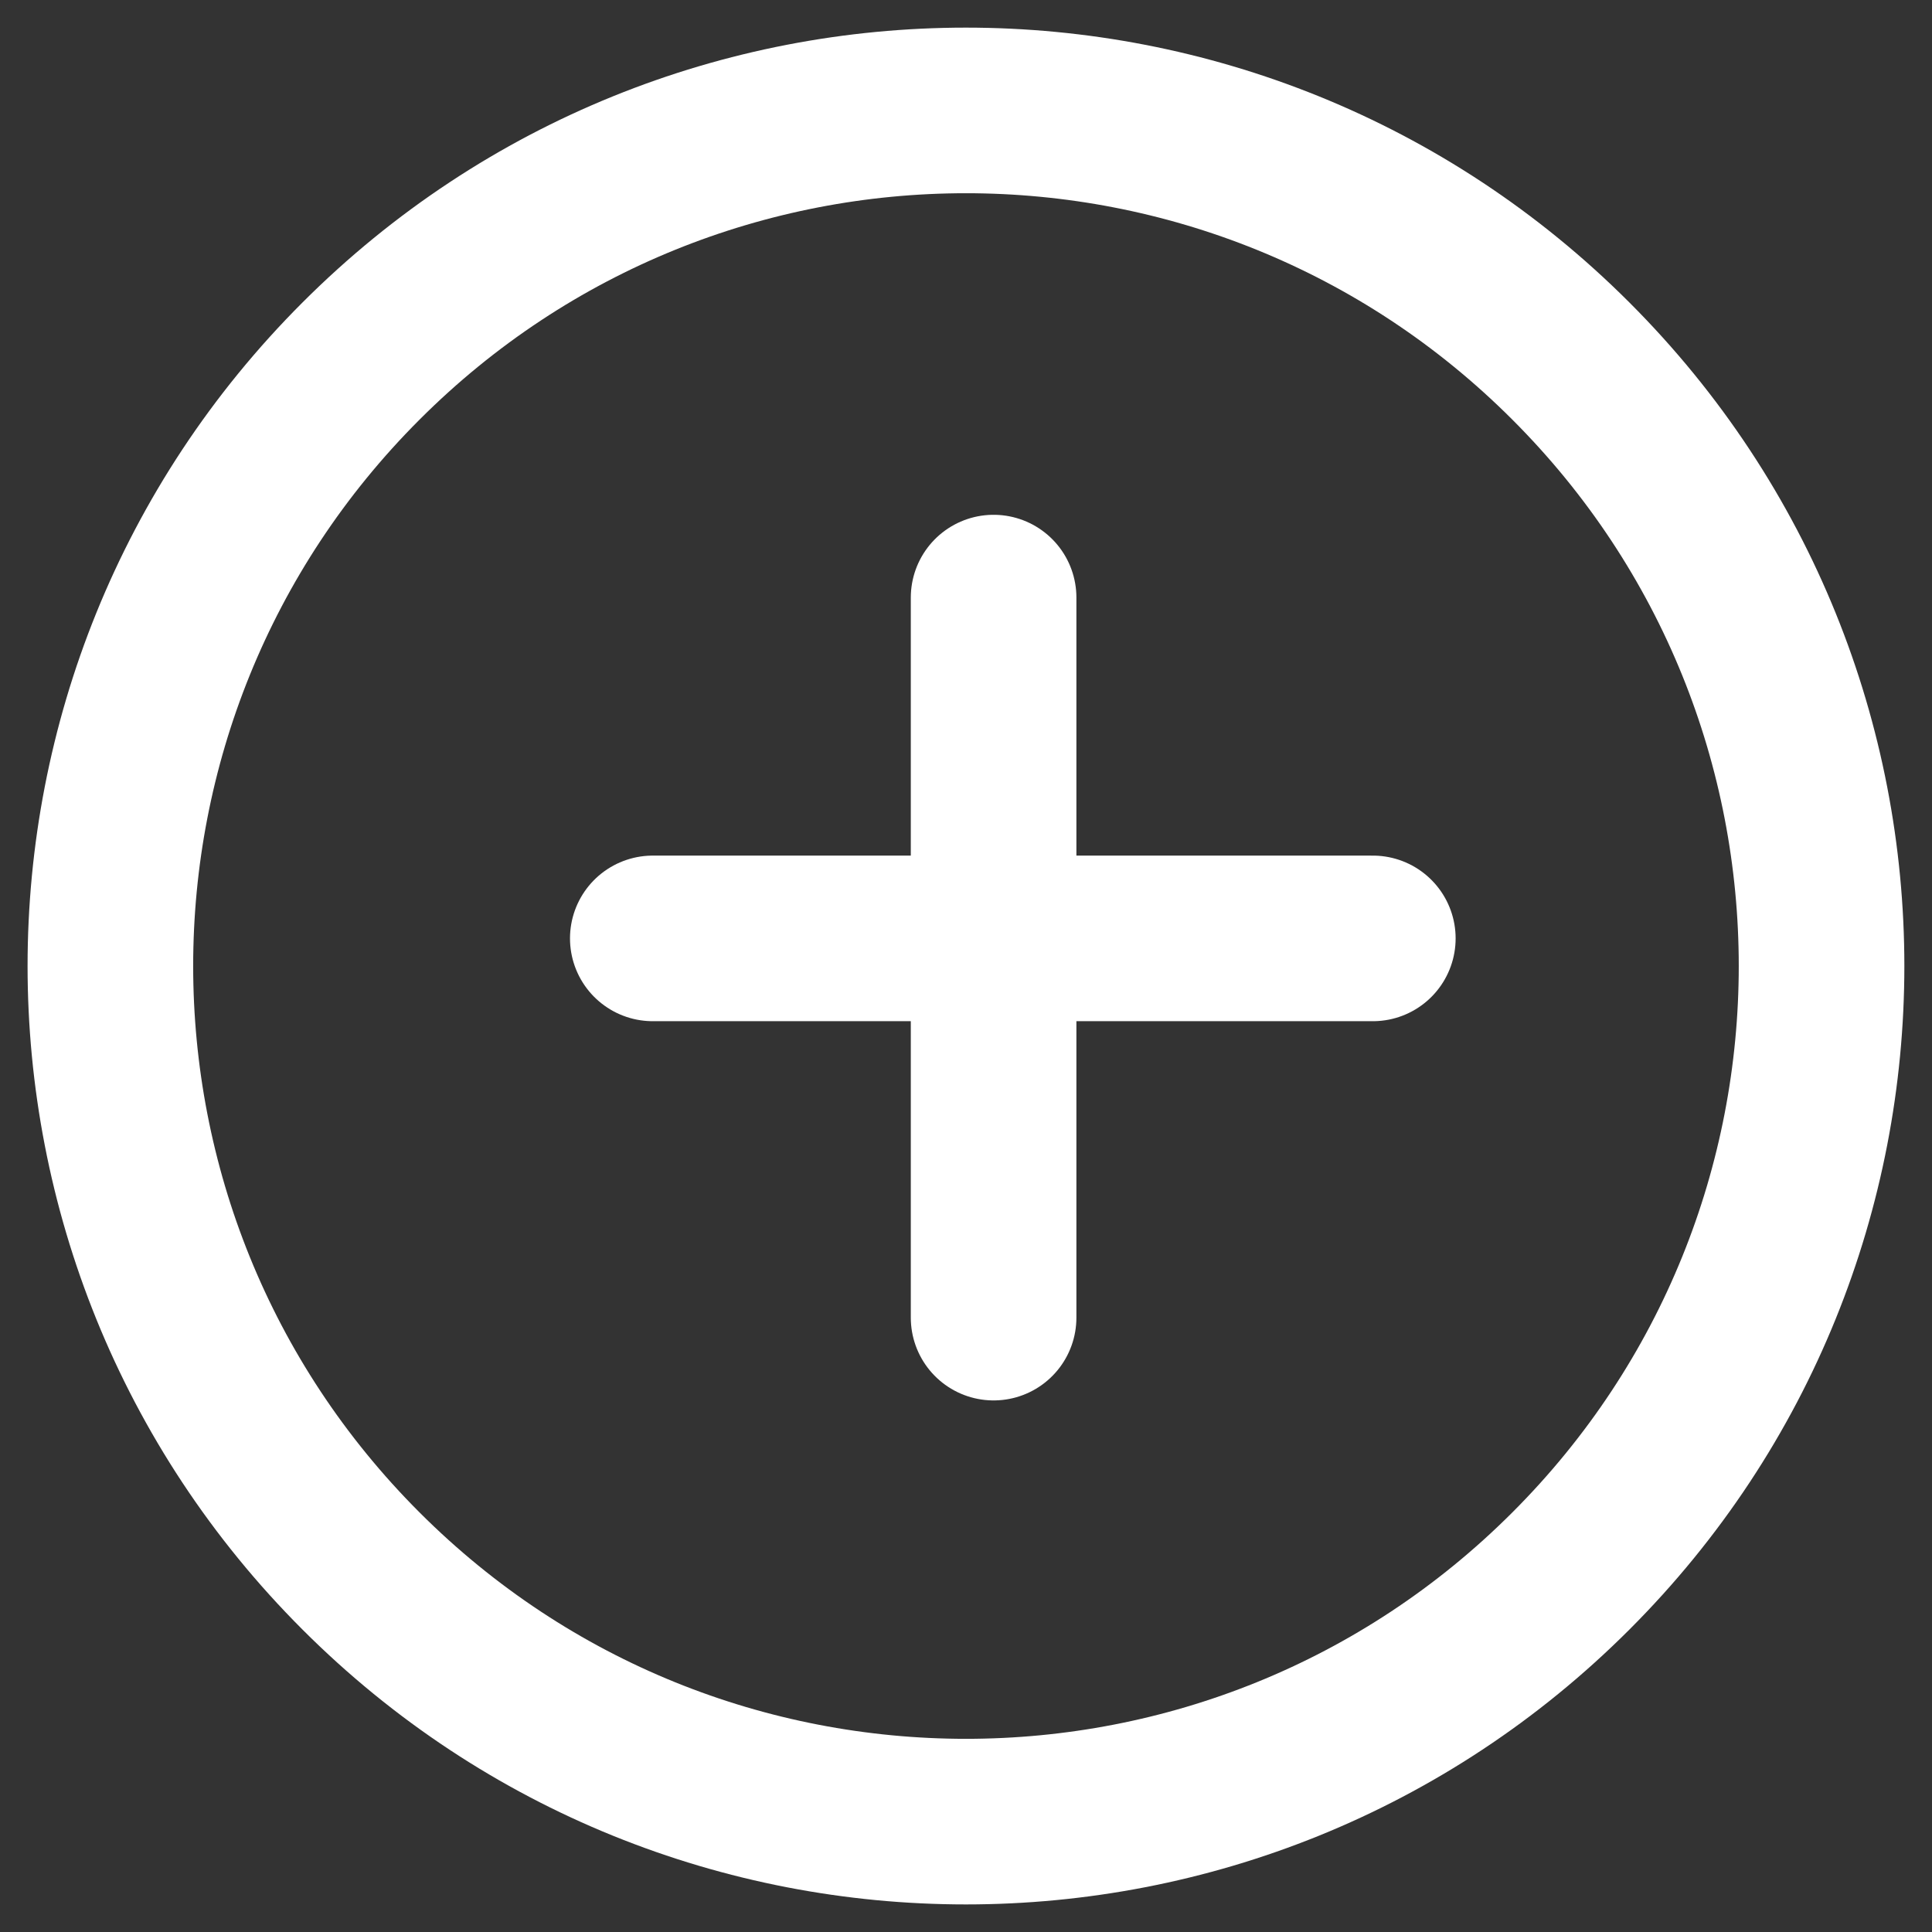<?xml version="1.0" encoding="UTF-8"?>
<svg width="35px" height="35px" viewBox="0 0 35 35" version="1.1" xmlns="http://www.w3.org/2000/svg" xmlns:xlink="http://www.w3.org/1999/xlink">
    <rect x="0" y="0" width="35" height="35" fill="#333333" stroke="none"/>
    <!-- Generator: Sketch 46.2 (44496) - http://www.bohemiancoding.com/sketch -->
    <title>Expand-Icon</title>
    <desc>Created with Sketch.</desc>
    <defs></defs>
    <g id="Platform-1.0-M" stroke="none" stroke-width="1" fill="none" fill-rule="evenodd" stroke-linecap="round" stroke-linejoin="round">
        <g id="2-Programme-Options" transform="translate(-171, -254)" stroke="#FFFFFF" stroke-width="3">
            <g id="Day-One" transform="translate(71, 137)">
                <g id="Expand-Icon" transform="translate(101, 119)">
                    <path d="M27.458,4.541 C33.513,10.593 33.513,20.407 27.458,26.46 C21.406,32.514 11.592,32.514 5.54,26.46 C-0.514,20.407 -0.514,10.593 5.54,4.541 C11.592,-1.513 21.406,-1.513 27.458,4.541 Z" id="Stroke-1"></path>
                    <path d="M10.826,15 L23.87,15" id="Stroke-3"></path>
                    <path d="M17,8.826 L17,21.87" id="Stroke-5"></path>
                </g>
            </g>
        </g>
    </g>
</svg>